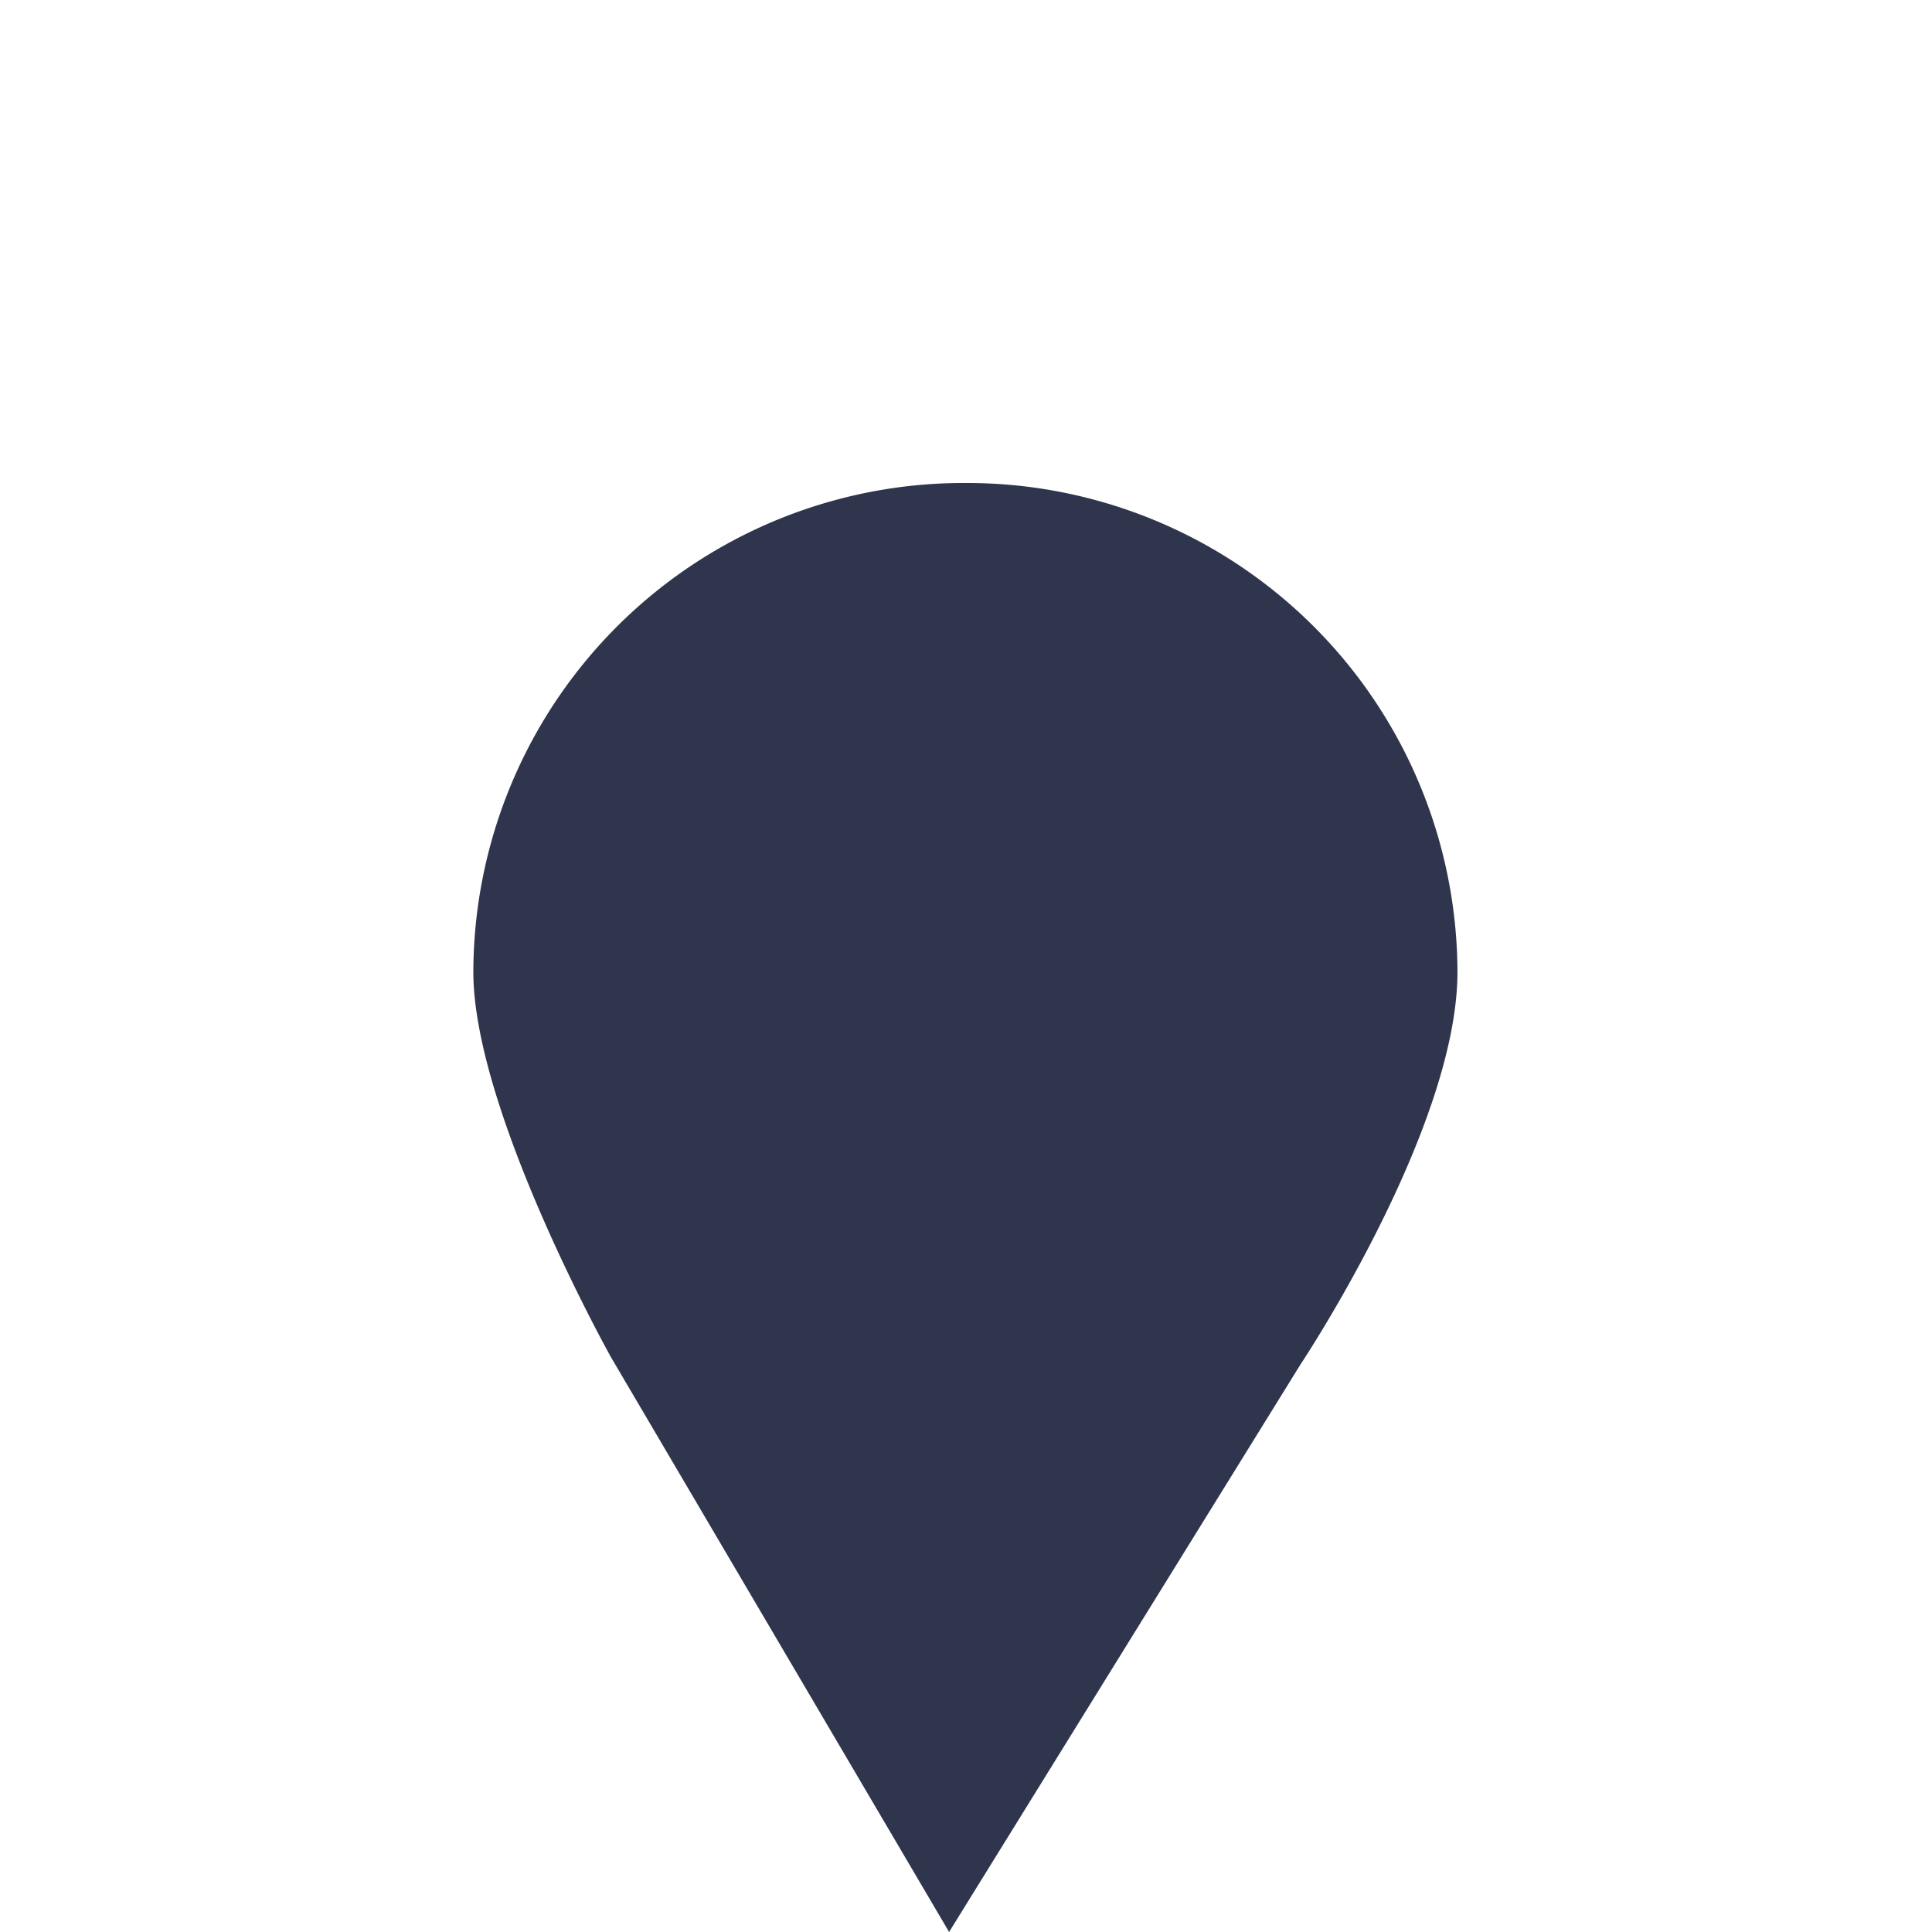 <svg width="16" height="16" fill="none" xmlns="http://www.w3.org/2000/svg">
  <path d="M3.92 8.05A4.06 4.06 0 018 4a4.06 4.06 0 014.07 4.05c0 1.3-1.3 3.25-1.3 3.25L7.86 16l-2.8-4.76S3.92 9.2 3.92 8.05z" fill="#2F354D"/>
</svg>
